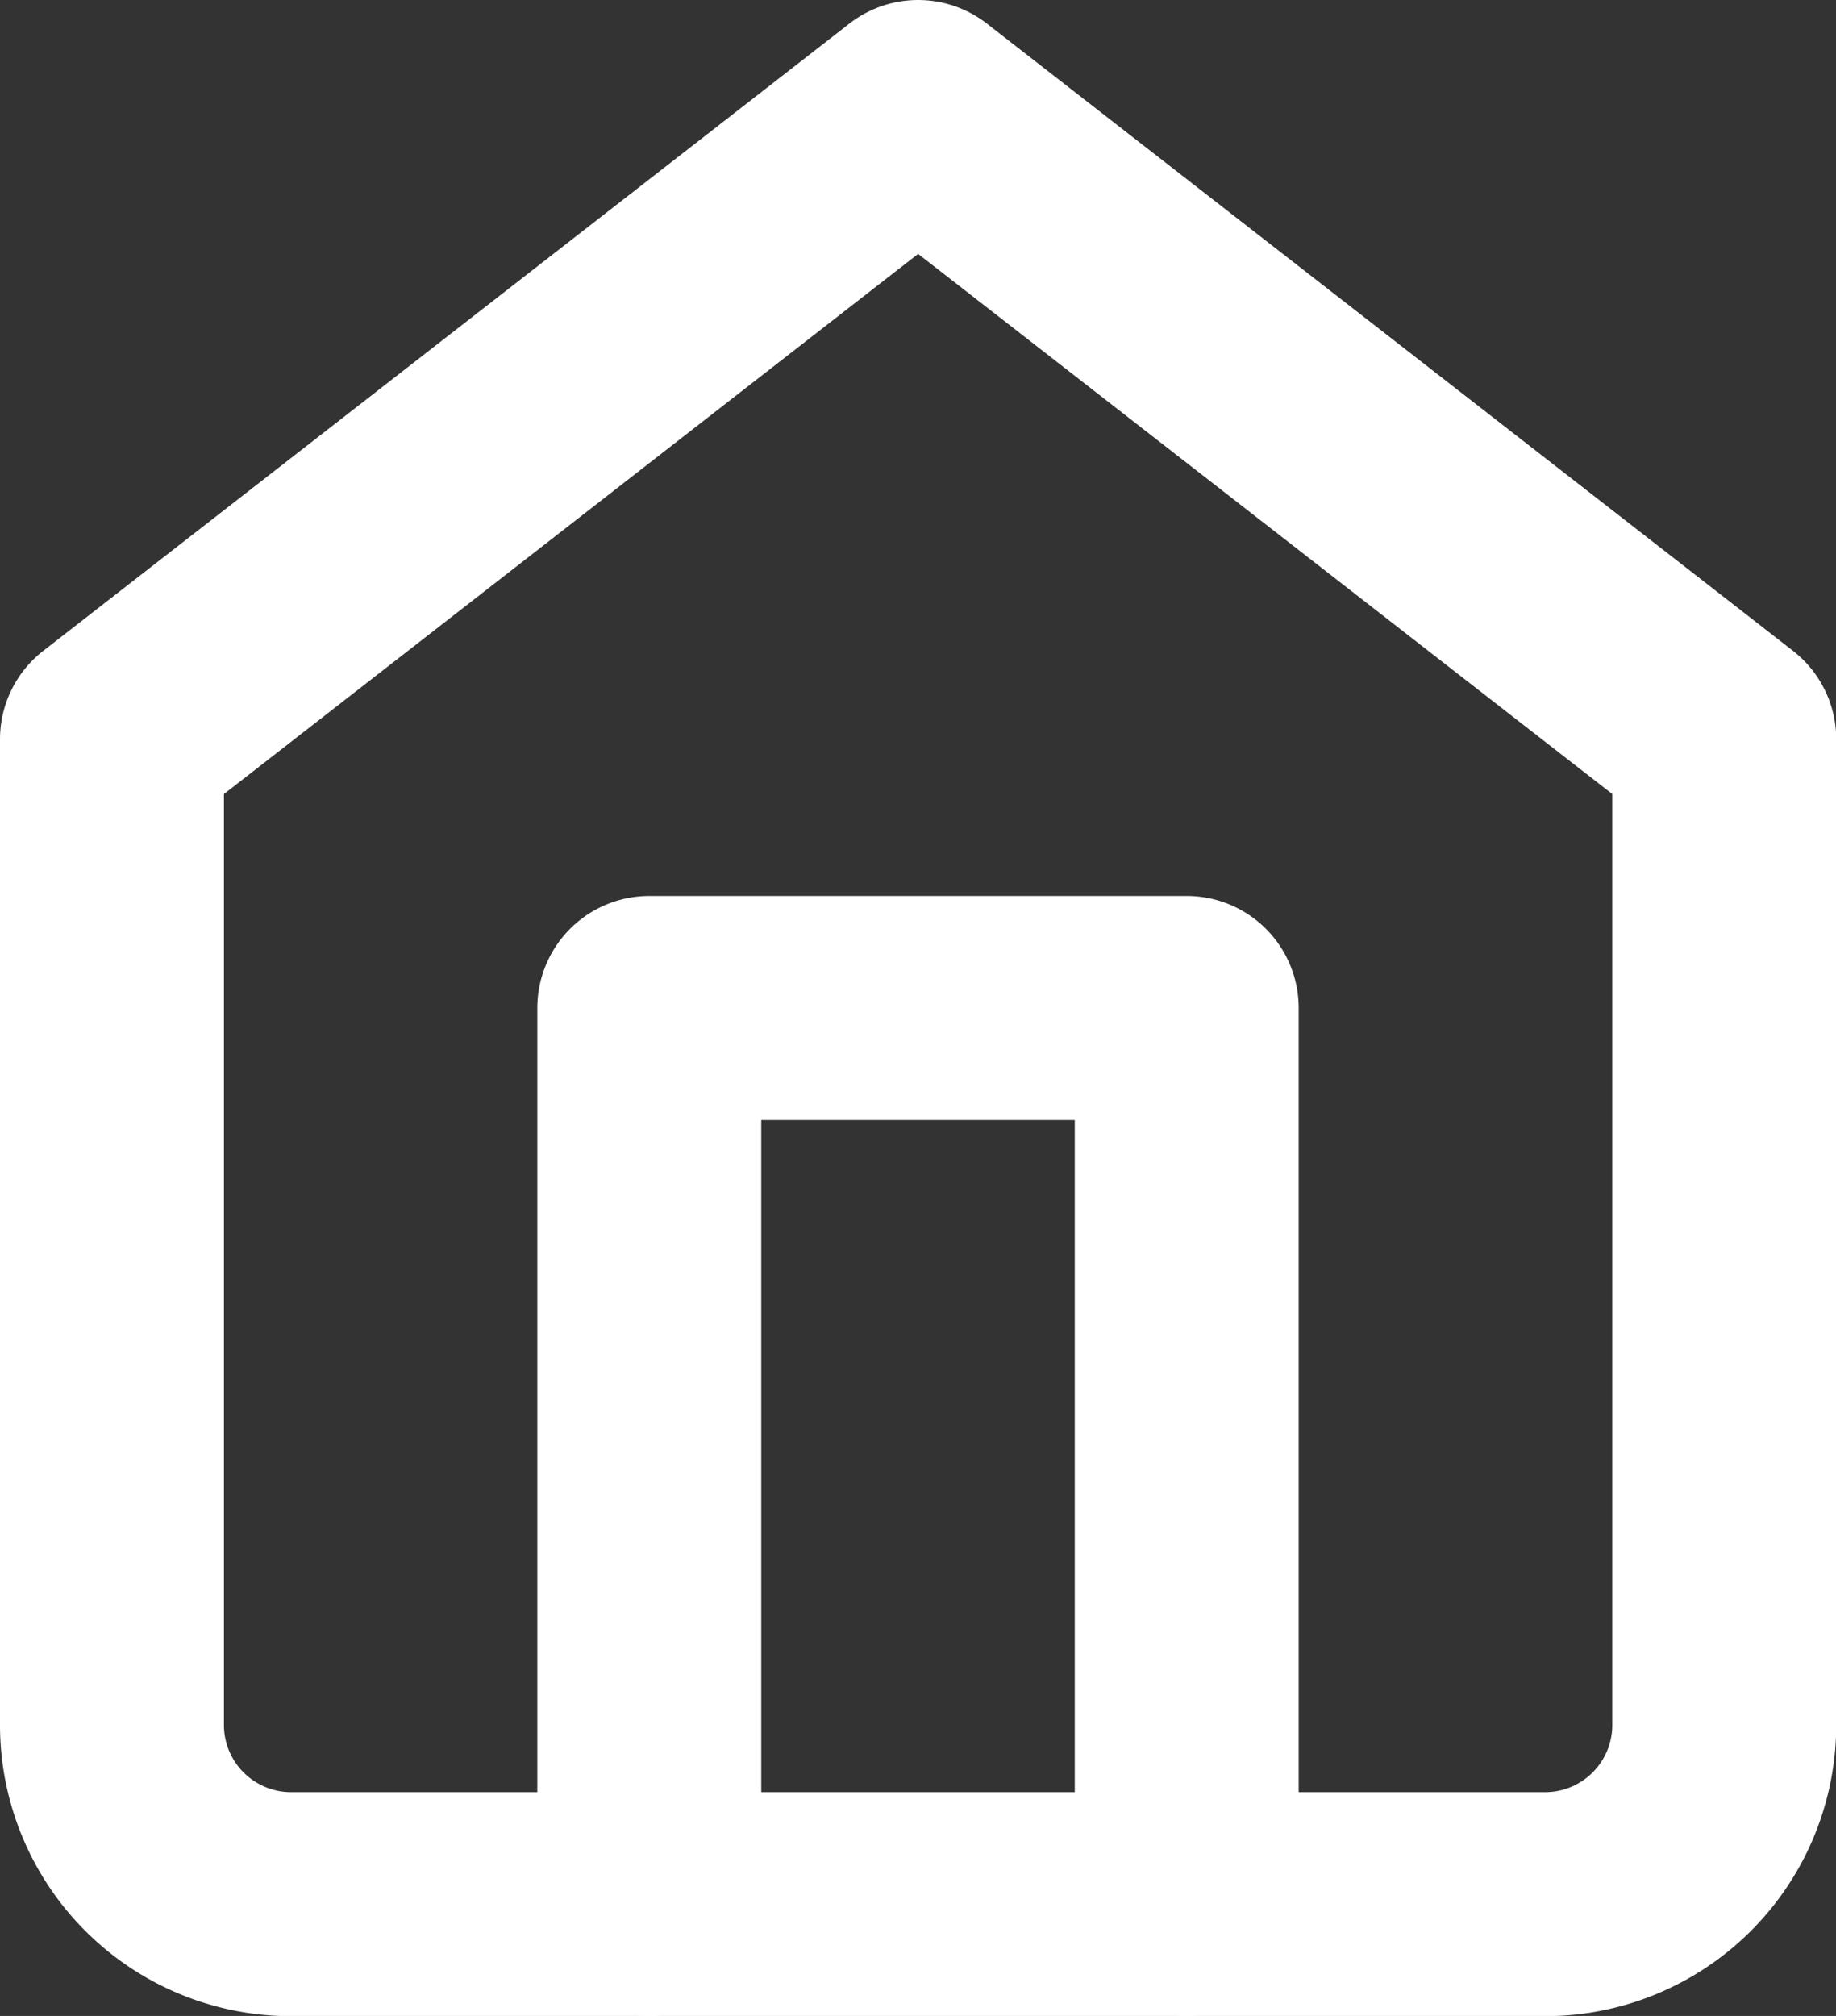 <svg xmlns="http://www.w3.org/2000/svg" width="16.398" height="17.998" viewBox="0 0 16.398 17.998">
  <rect x="0" y="0" width="16.398" height="17.998" fill="#333333" stroke="none"/>
  <g id="home_2_" data-name="home (2)" transform="translate(-2 -1)">
    <path id="Path_14" data-name="Path 14" d="M3,7.6,10.2,2l7.2,5.6v8.8A1.6,1.6,0,0,1,15.8,18H4.6A1.6,1.6,0,0,1,3,16.4Z" fill="none" stroke="#fff" stroke-linecap="round" stroke-linejoin="round" stroke-width="2"/>
    <path id="Path_15" data-name="Path 15" d="M9,20V12h4.8v8" transform="translate(-1.201 -2.001)" fill="none" stroke="#fff" stroke-linecap="round" stroke-linejoin="round" stroke-width="2"/>
  </g>
</svg>
